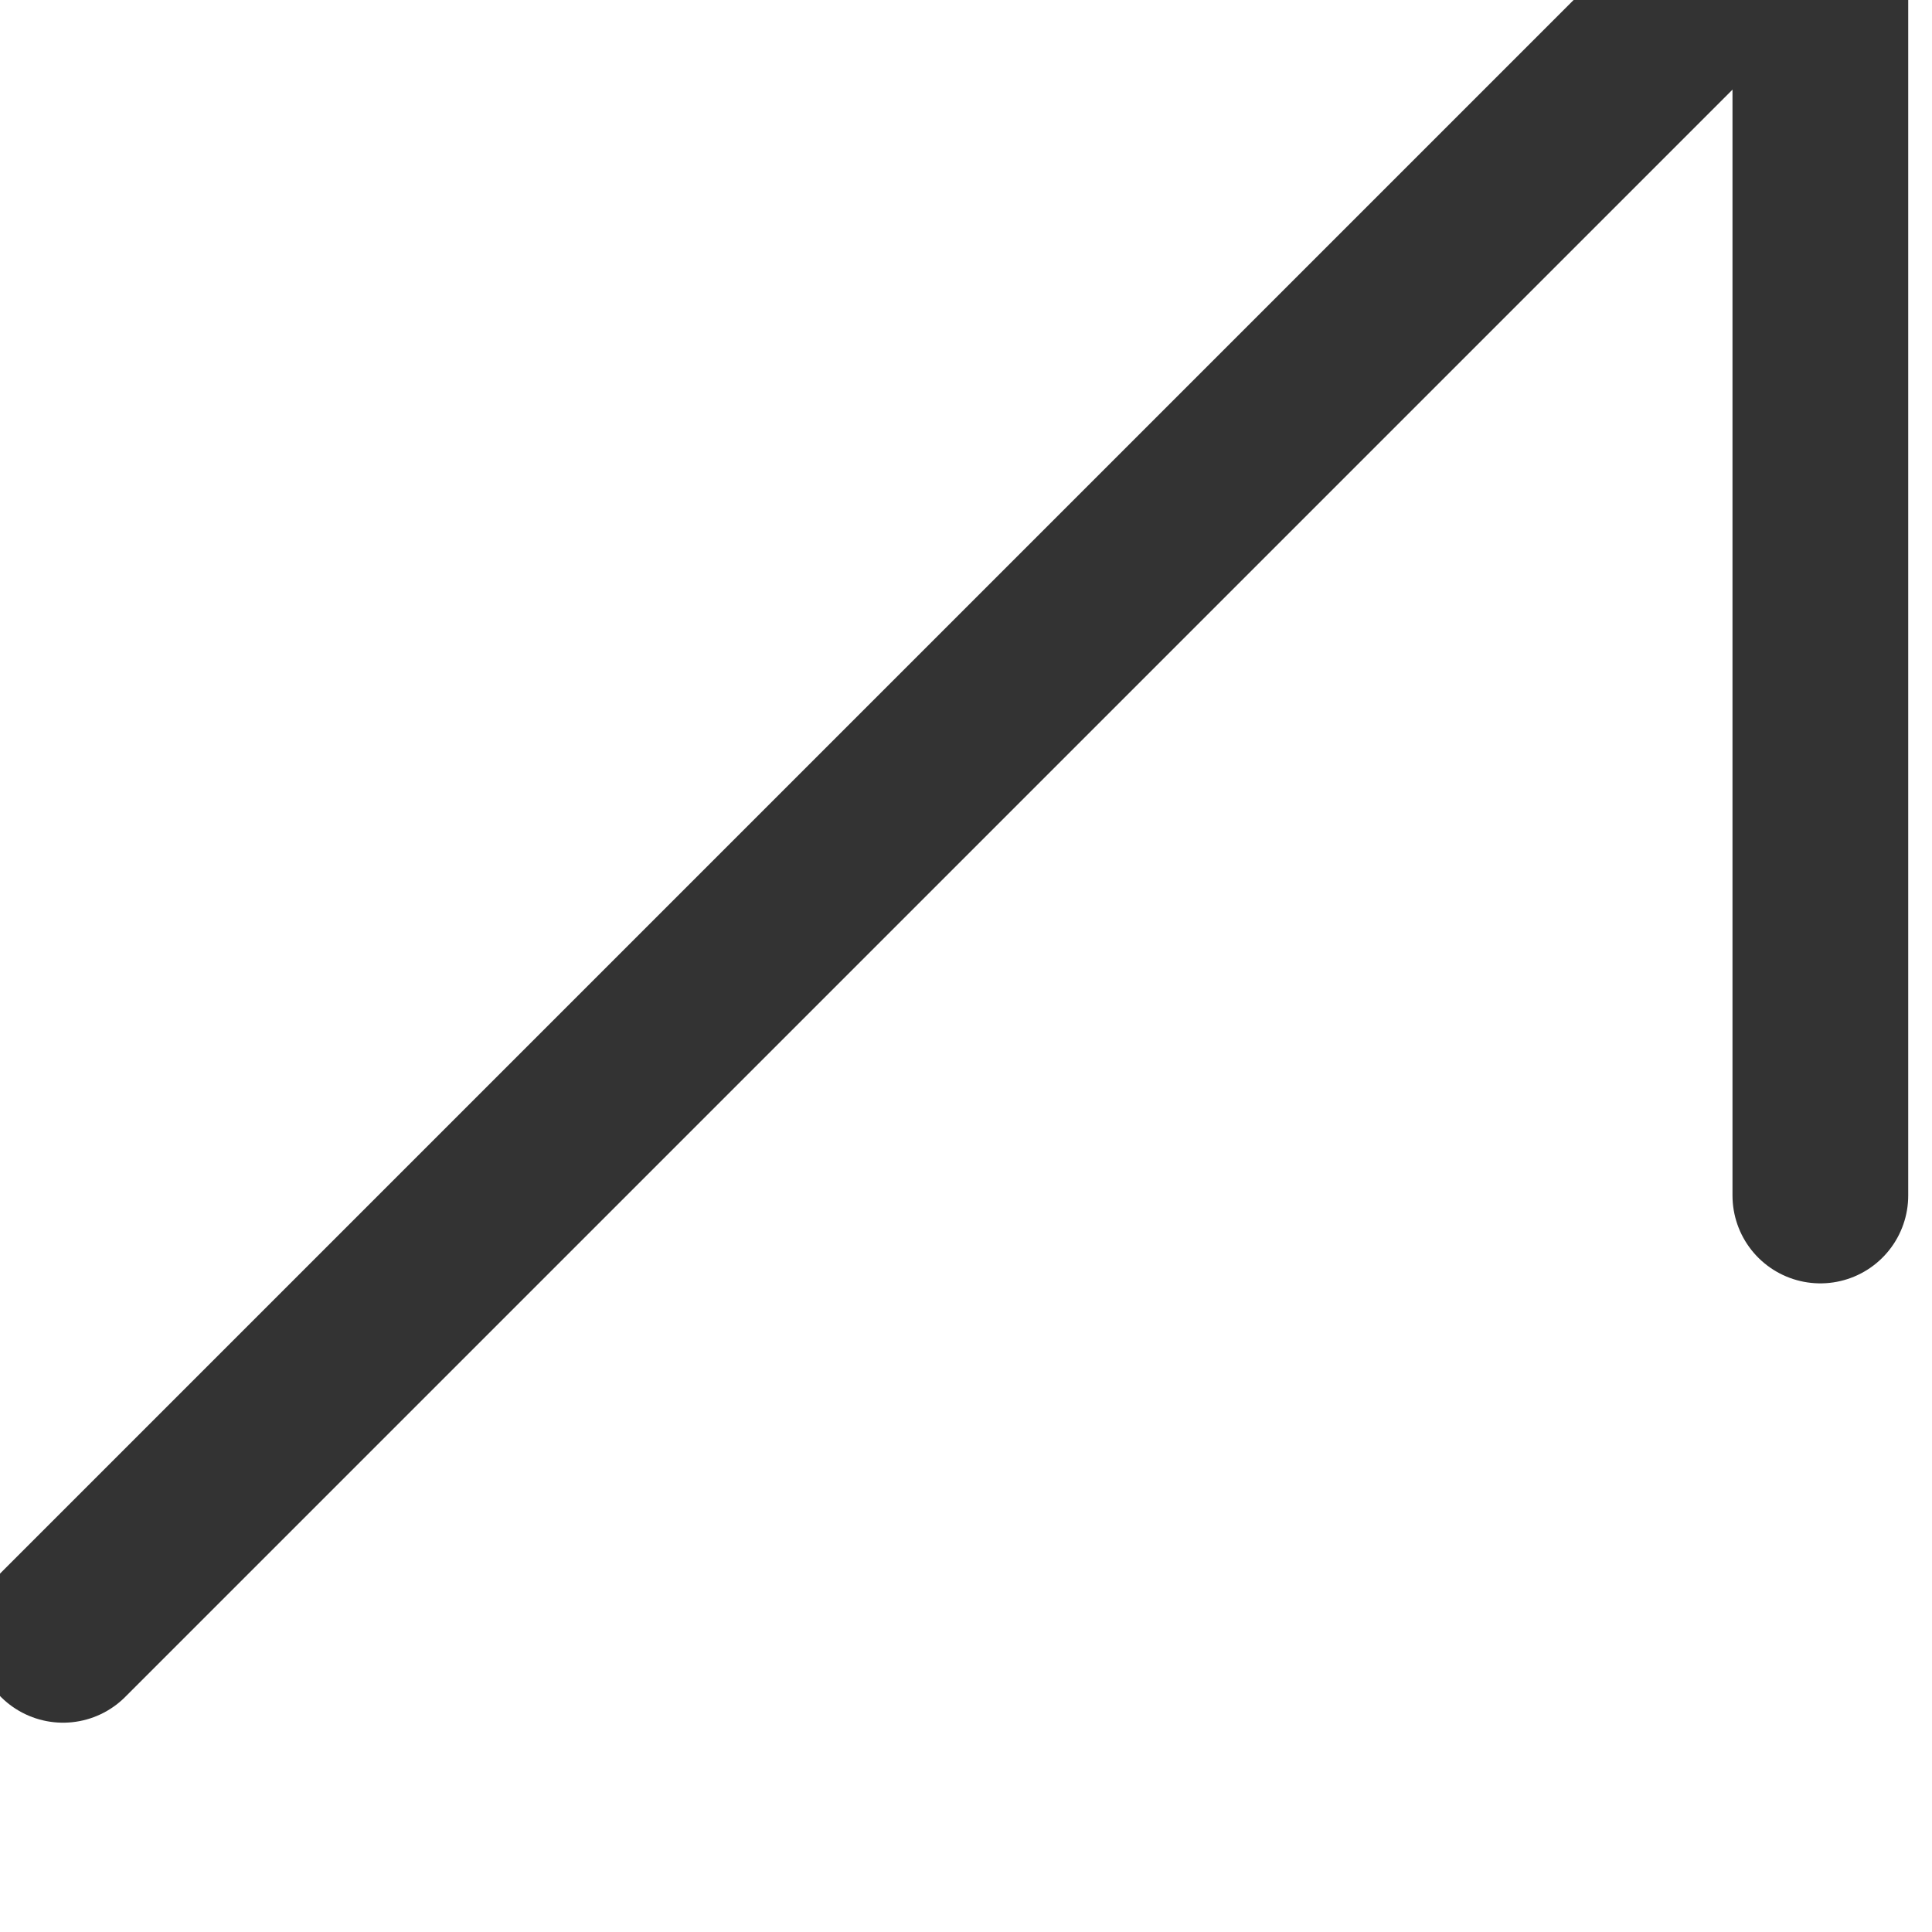 <?xml version="1.0" encoding="UTF-8" standalone="no"?>
<!DOCTYPE svg PUBLIC "-//W3C//DTD SVG 1.1//EN" "http://www.w3.org/Graphics/SVG/1.1/DTD/svg11.dtd">
<svg width="100%" height="100%" viewBox="0 0 33 33" version="1.1" xmlns="http://www.w3.org/2000/svg" xmlns:xlink="http://www.w3.org/1999/xlink" xml:space="preserve" xmlns:serif="http://www.serif.com/" style="fill-rule:evenodd;clip-rule:evenodd;stroke-linecap:round;stroke-linejoin:round;stroke-miterlimit:1.5;">
    <g transform="matrix(1,0,0,1,-311.587,-4702.06)">
        <g transform="matrix(1,0,0,1,0,-2385)">
            <g transform="matrix(-0.938,-1.04083e-16,1.04083e-16,-0.938,1107.15,13898.6)">
                <path d="M815,7240L815,7264" style="fill:none;stroke:rgb(51,51,51);stroke-width:3.2px;"/>
            </g>
        </g>
        <g transform="matrix(1,0,0,1,0,-2385)">
            <g transform="matrix(-0.938,-1.04083e-16,1.04083e-16,-0.938,1107.15,13898.6)">
                <path d="M815,7264L839,7264" style="fill:none;stroke:rgb(51,51,51);stroke-width:3.2px;"/>
            </g>
        </g>
        <g transform="matrix(1,0,0,1,0,-2385)">
            <g transform="matrix(-0.938,-1.04083e-16,1.04083e-16,-0.938,1107.15,13898.6)">
                <path d="M815,7264L847,7232" style="fill:none;stroke:rgb(51,51,51);stroke-width:3.2px;"/>
            </g>
        </g>
    </g>
</svg>
